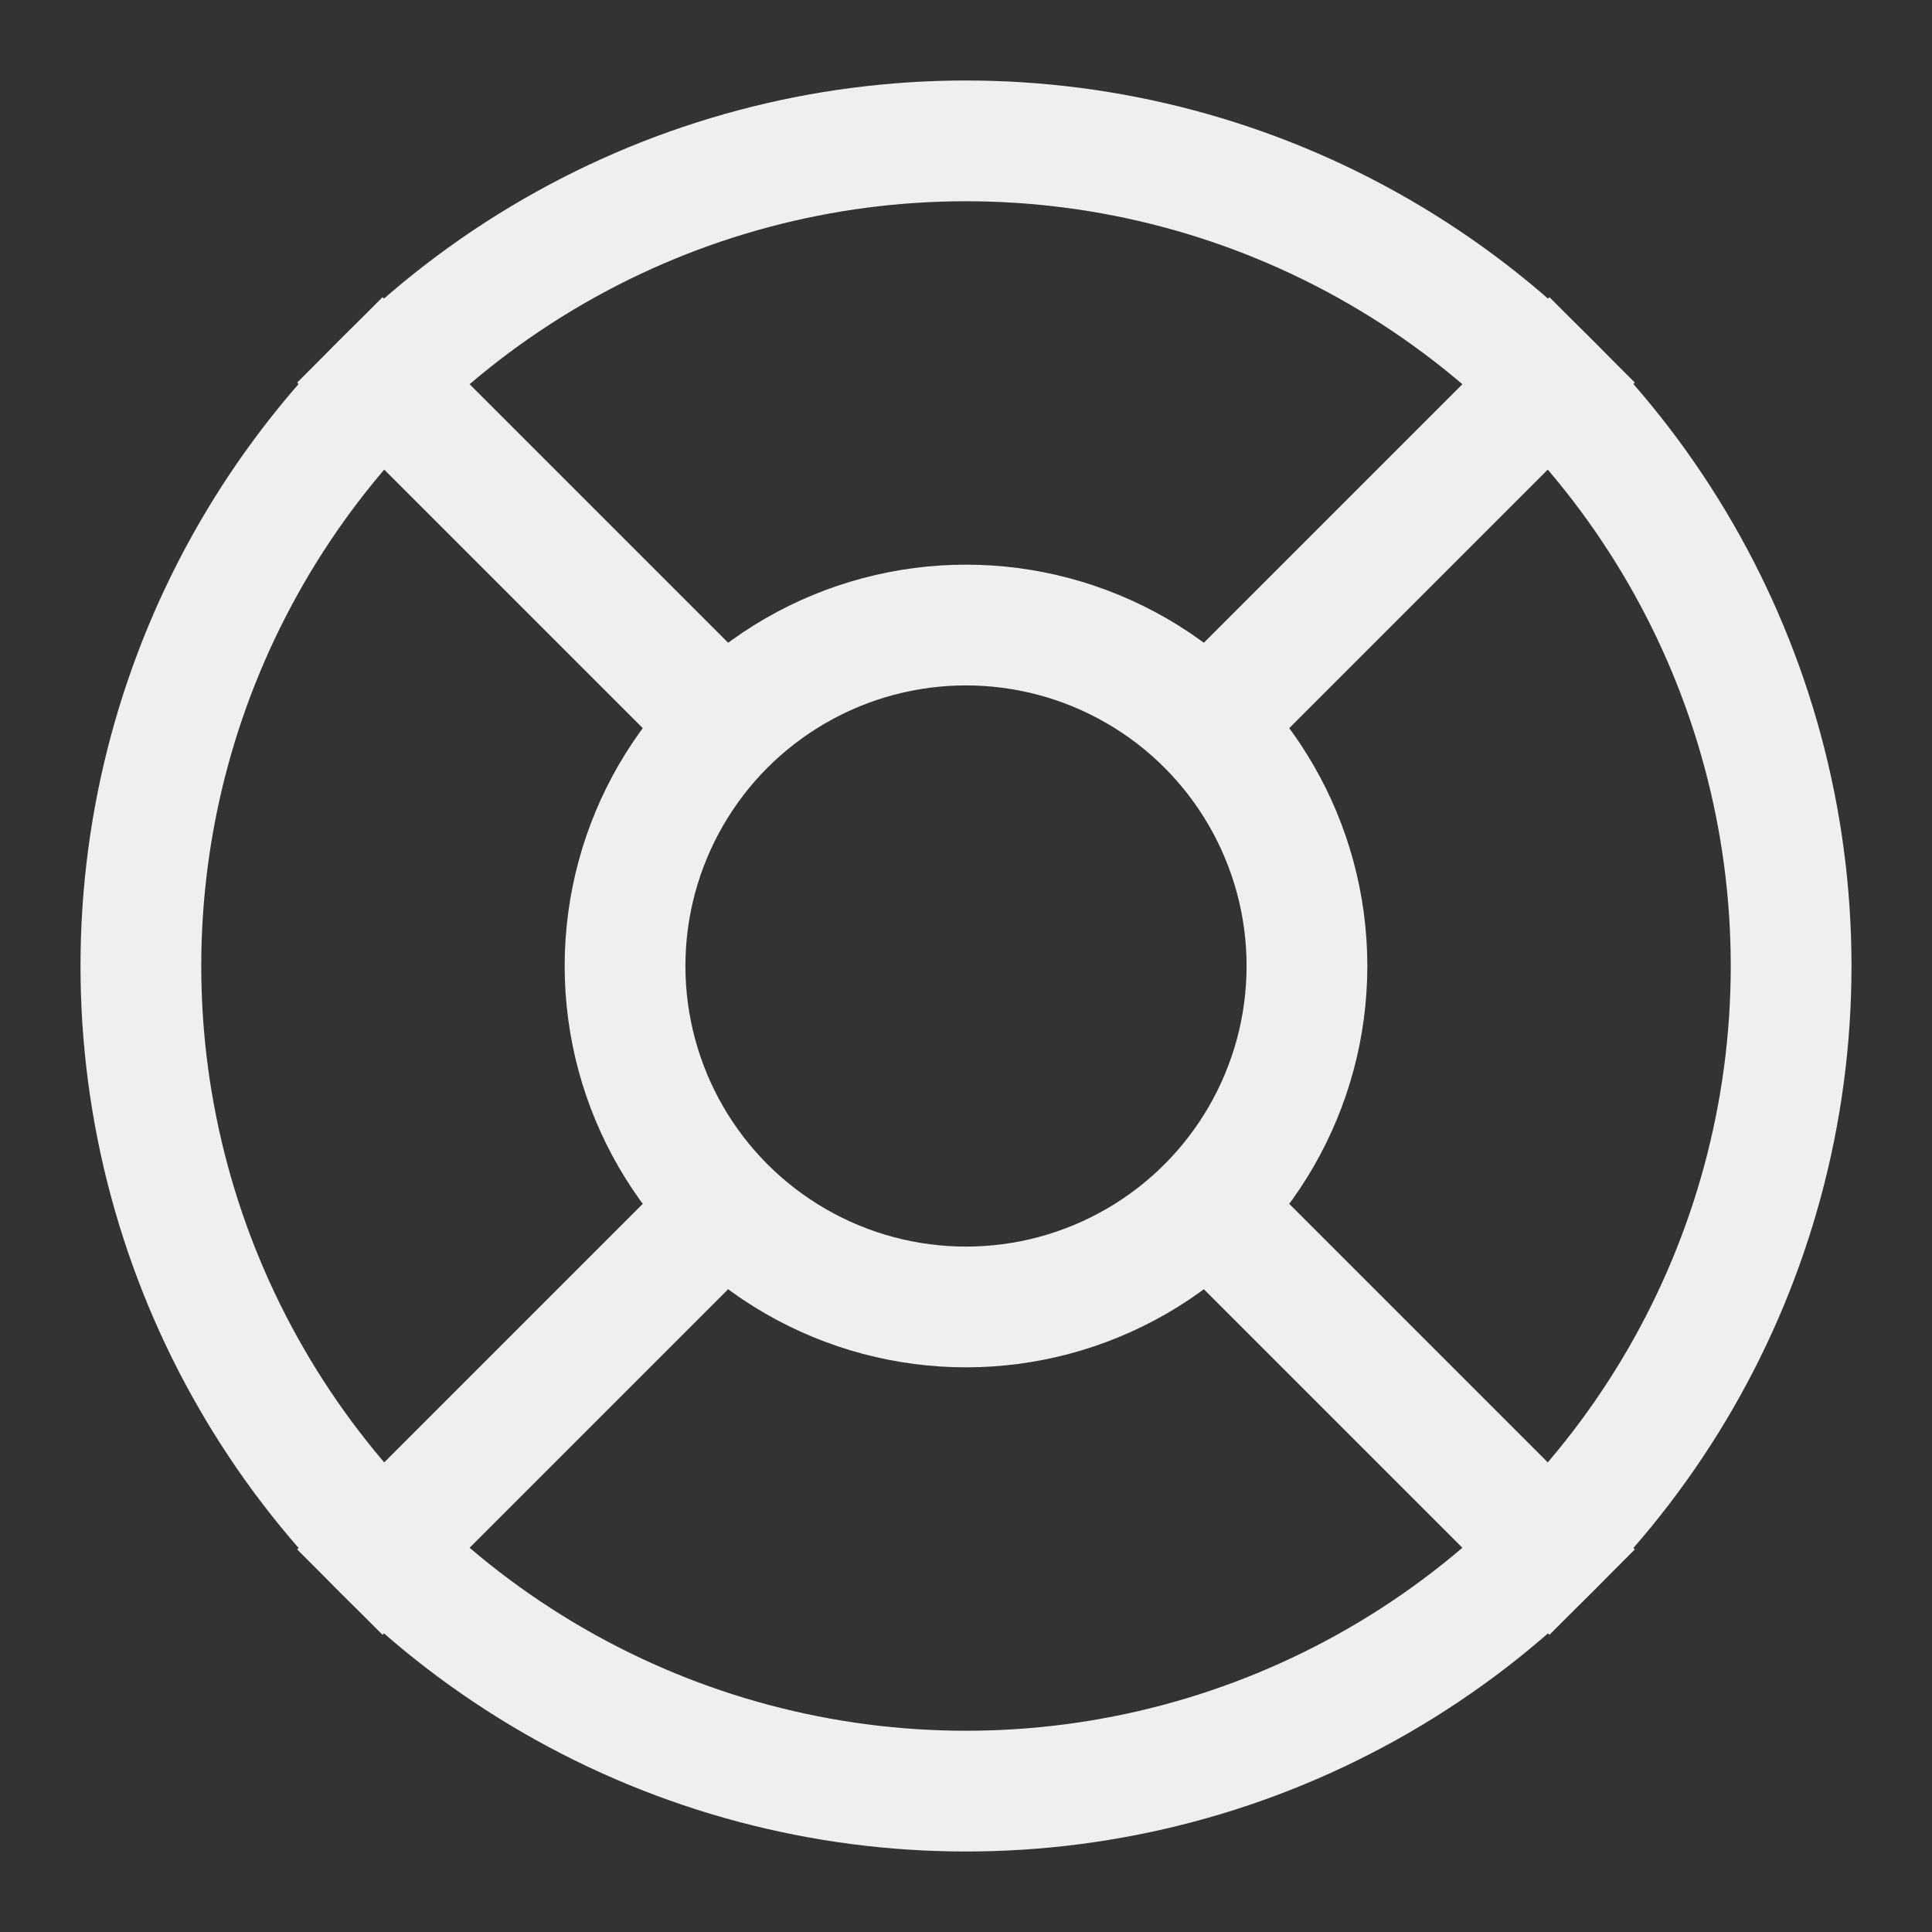 <svg id="iconoDentalBraquetsBlanco" xmlns="http://www.w3.org/2000/svg" width="48" height="48" viewBox="0 0 48 48">
  <rect x="0" y="0" width="48" height="48" fill="#333333" stroke="none"/>
  <rect id="Rectángulo_156" data-name="Rectángulo 156" width="48" height="48" fill="none"/>
  <g id="Grupo_20" data-name="Grupo 20" transform="translate(-88.035 -330.83)">
    <g id="Elipse_5" data-name="Elipse 5" transform="translate(90.035 332.83)" fill="none" stroke="#efefef" stroke-miterlimit="10" stroke-width="3">
      <circle cx="22" cy="22" r="22" stroke="none"/>
      <circle cx="22" cy="22" r="20.5" fill="none"/>
    </g>
    <g id="Elipse_6" data-name="Elipse 6" transform="translate(102.064 344.859)" fill="none" stroke="#efefef" stroke-miterlimit="10" stroke-width="3">
      <circle cx="9.971" cy="9.971" r="9.971" stroke="none"/>
      <circle cx="9.971" cy="9.971" r="8.471" fill="none"/>
    </g>
    <line id="Línea_57" data-name="Línea 57" x1="9.056" y1="9.056" transform="translate(96.479 339.274)" fill="none" stroke="#efefef" stroke-miterlimit="10" stroke-width="3"/>
    <line id="Línea_58" data-name="Línea 58" x1="9.056" y1="9.056" transform="translate(118.535 361.33)" fill="none" stroke="#efefef" stroke-miterlimit="10" stroke-width="3"/>
    <line id="Línea_59" data-name="Línea 59" x1="9.056" y2="9.056" transform="translate(96.479 361.33)" fill="none" stroke="#efefef" stroke-miterlimit="10" stroke-width="3"/>
    <line id="Línea_60" data-name="Línea 60" x1="9.056" y2="9.056" transform="translate(118.535 339.274)" fill="none" stroke="#efefef" stroke-miterlimit="10" stroke-width="3"/>
  </g>
</svg>
